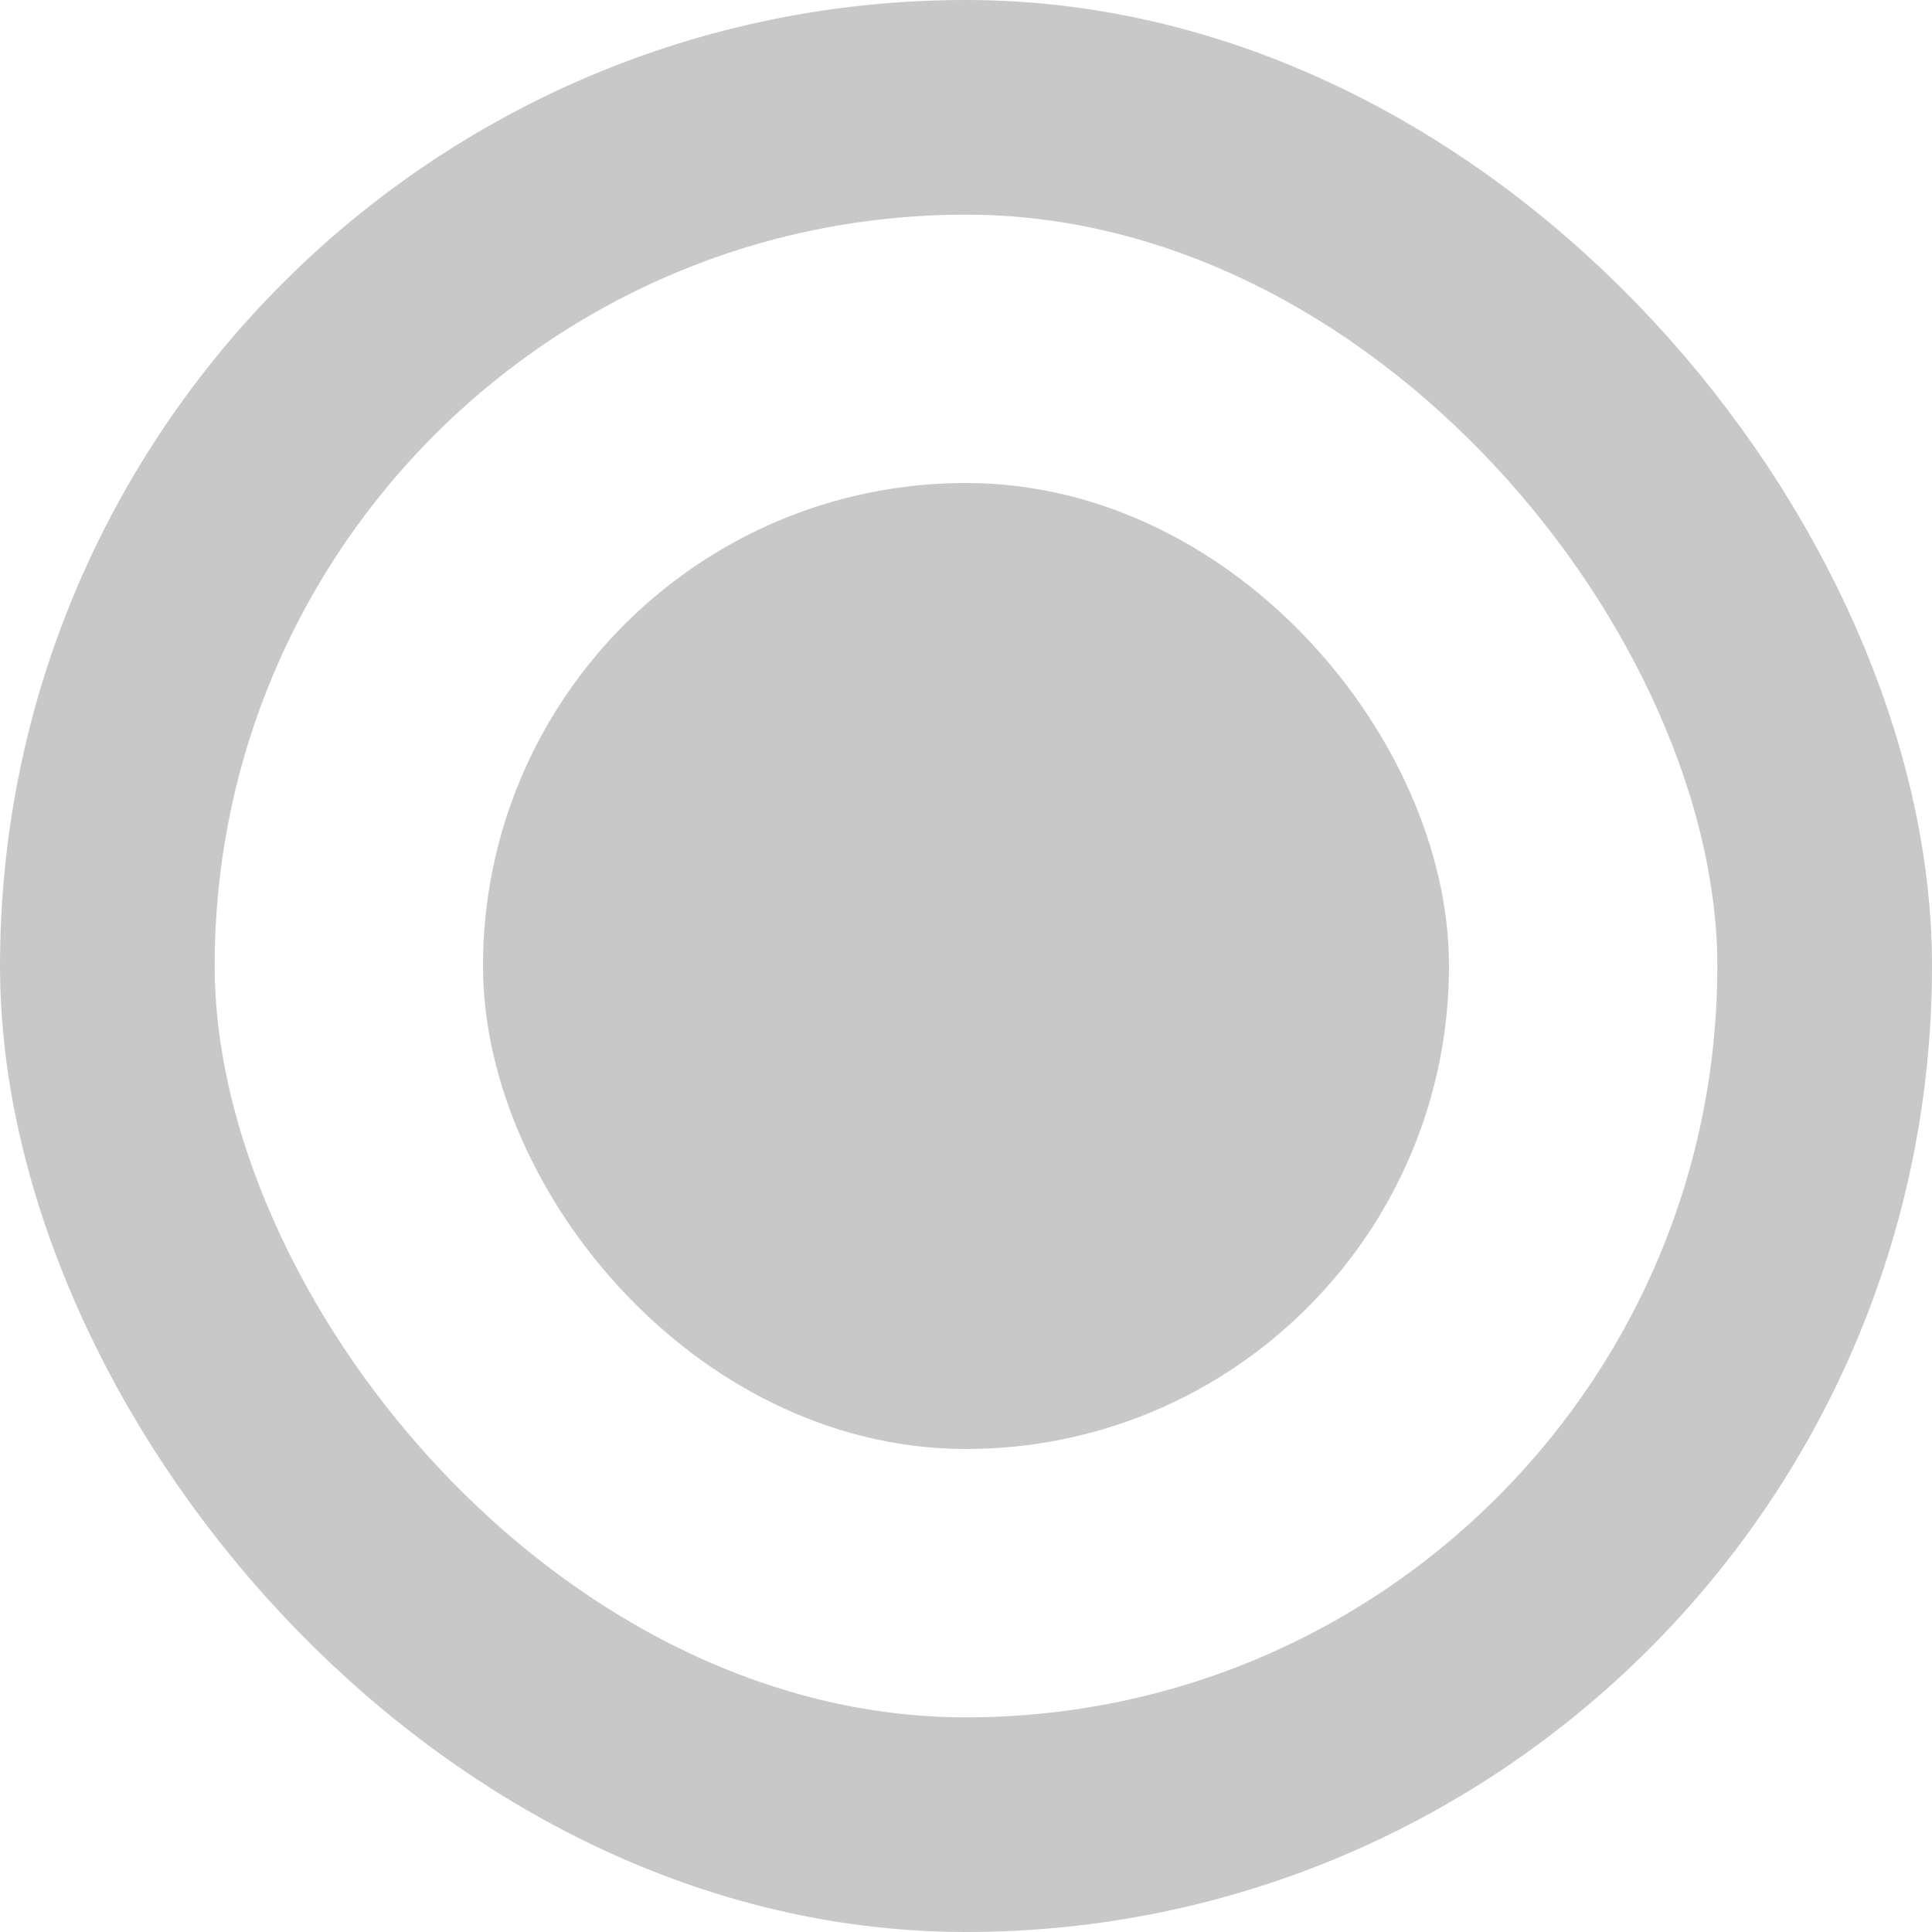 <svg width="18" height="18" viewBox="0 0 18 18" fill="none" xmlns="http://www.w3.org/2000/svg">
<rect x="5.5" y="5.5" width="7" height="7" rx="3.5" fill="#C8C8C8" stroke="#C8C8C8" stroke-width="2"/>
<rect x="1" y="1" width="16" height="16" rx="8" stroke="#C8C8C8" stroke-width="2"/>
</svg>
